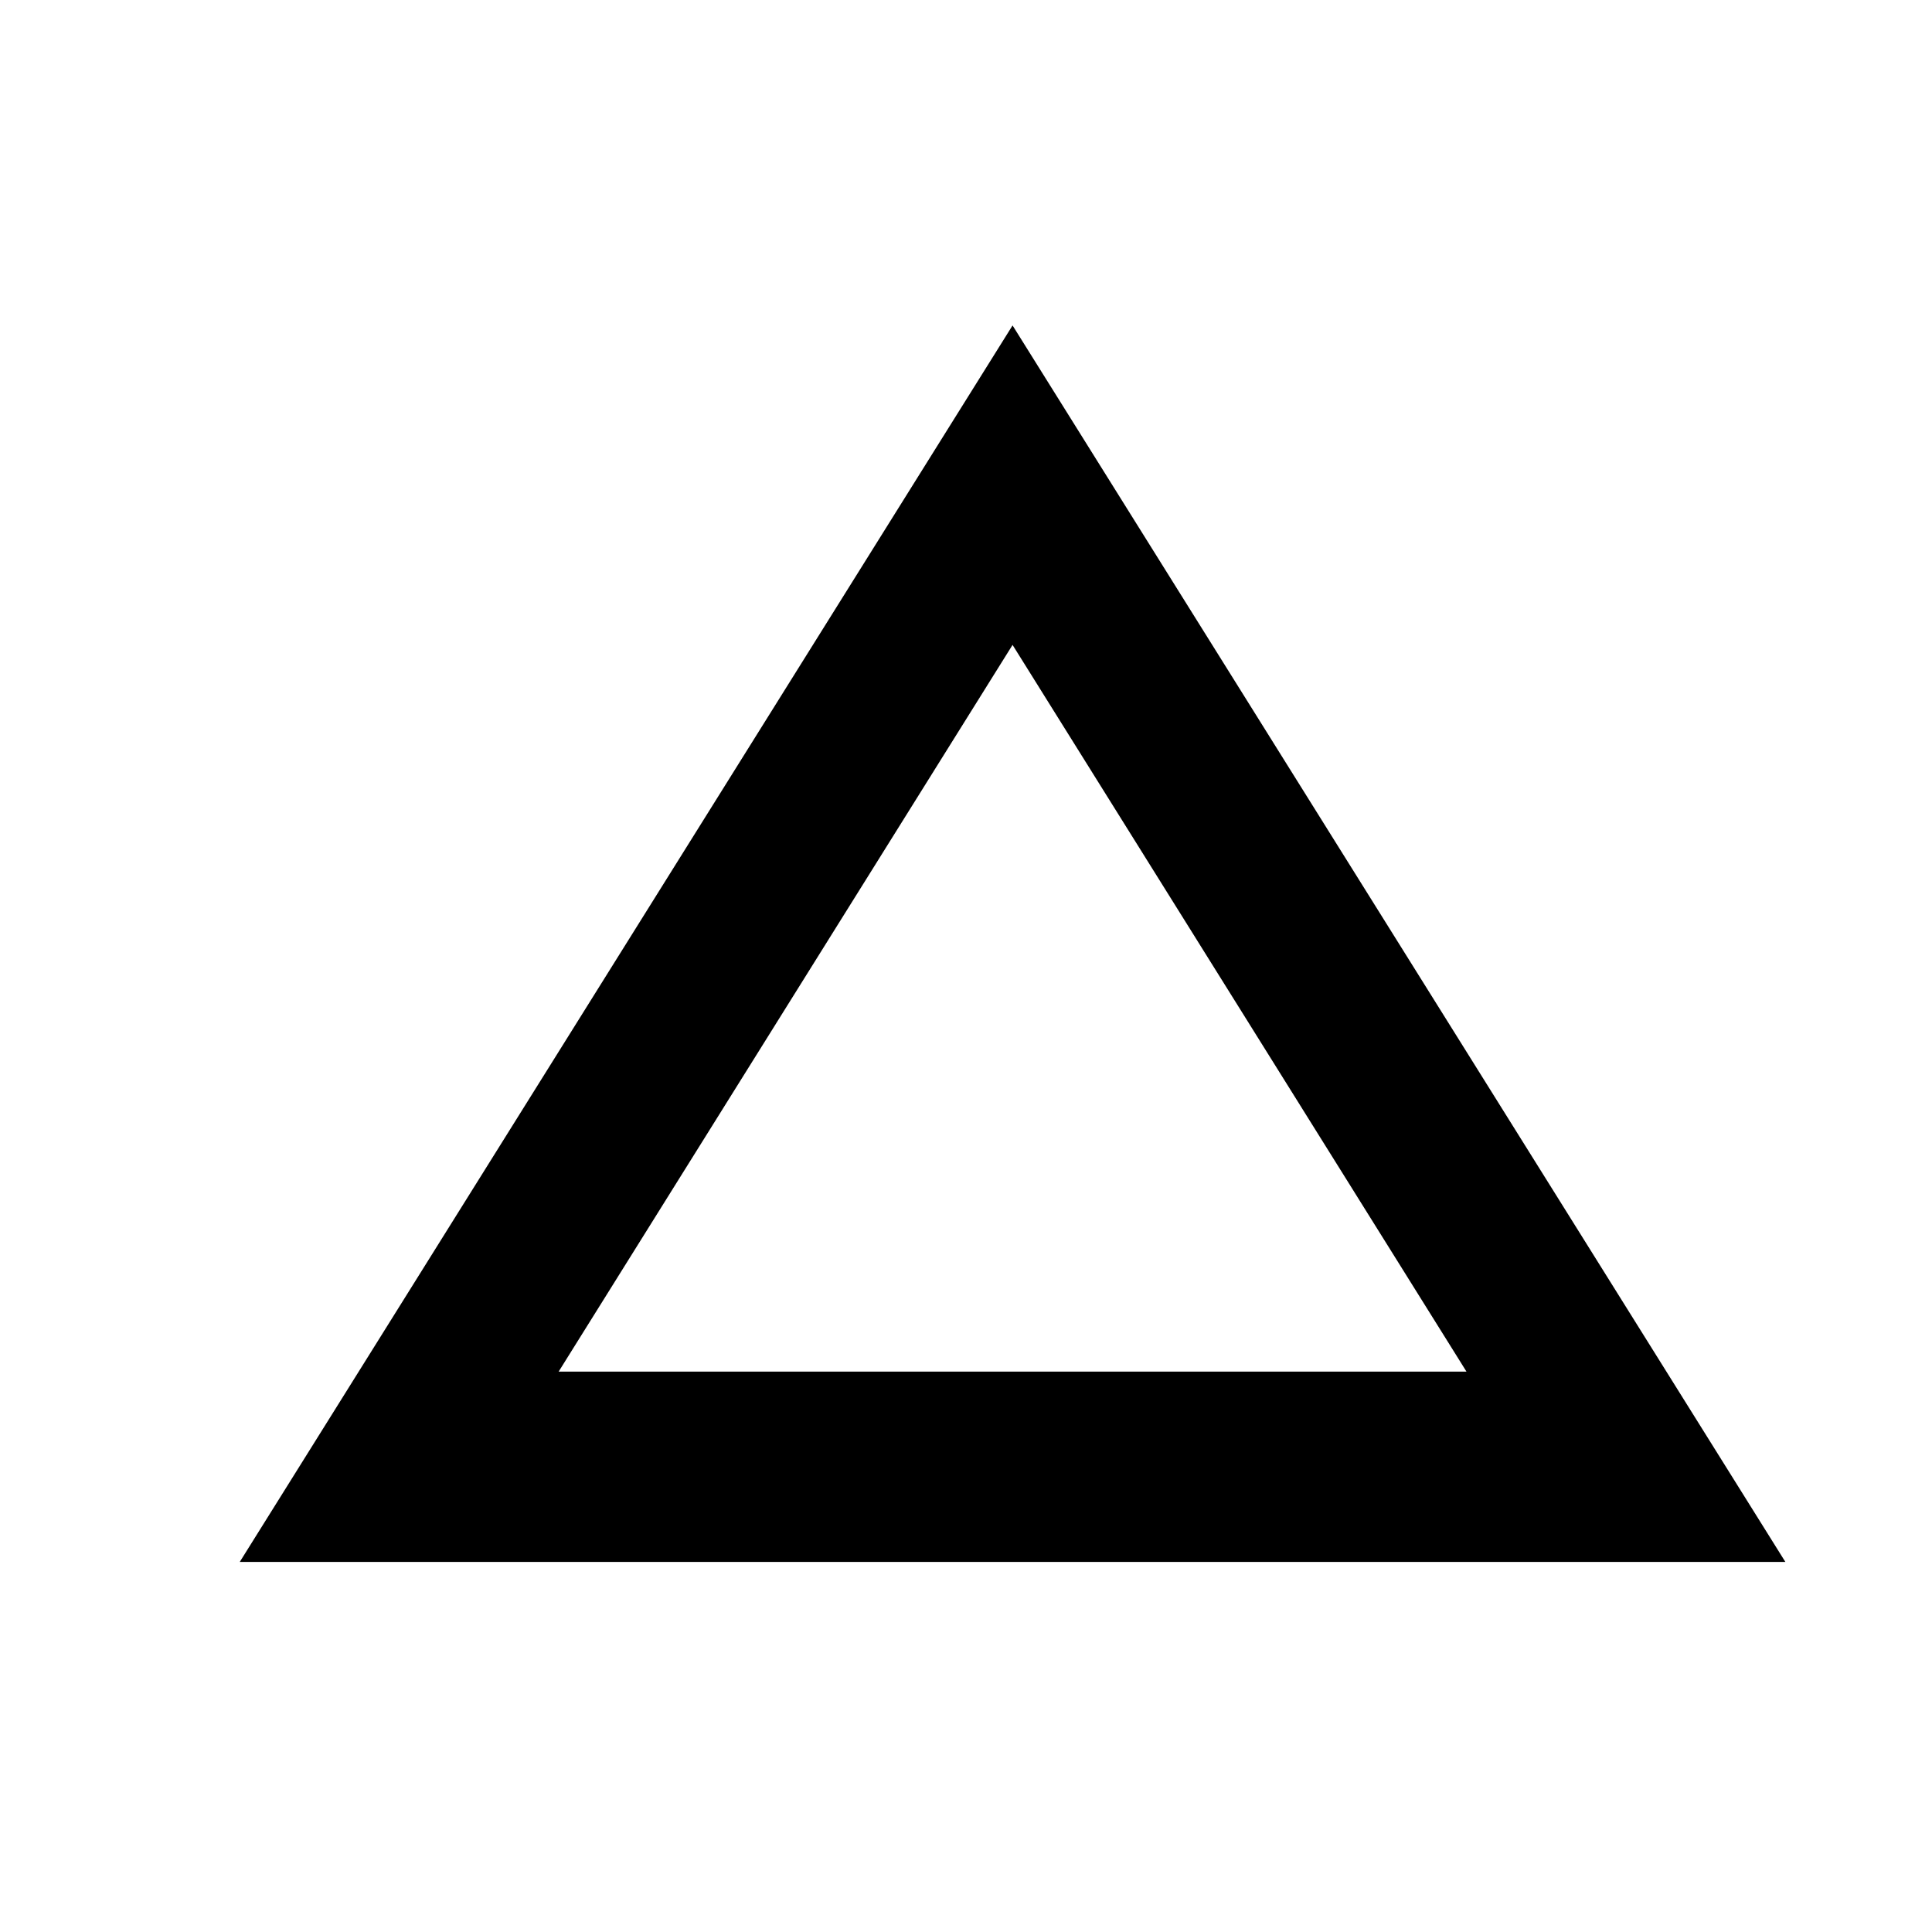<svg xmlns="http://www.w3.org/2000/svg" xmlns:xlink="http://www.w3.org/1999/xlink" width="20" height="20" version="1.1" viewBox="0 0 20 20"><title>delta-bare</title><desc>Created with Sketch.</desc><defs><path id="path-1" d="M10.482,3.369 L18.482,16.169 L2.482,16.169 L10.482,3.369 Z M15.181,14.199 L10.482,6.676 L5.783,14.199 L15.181,14.199 Z"/></defs><g id="Symbols" fill="none" fill-rule="evenodd" stroke="none" stroke-width="1"><g id="delta-bare"><mask id="mask-2" fill="#fff"><use xlink:href="#path-1"/></mask><use id="Combined-Shape" fill="#000" xlink:href="#path-1"/></g></g></svg>